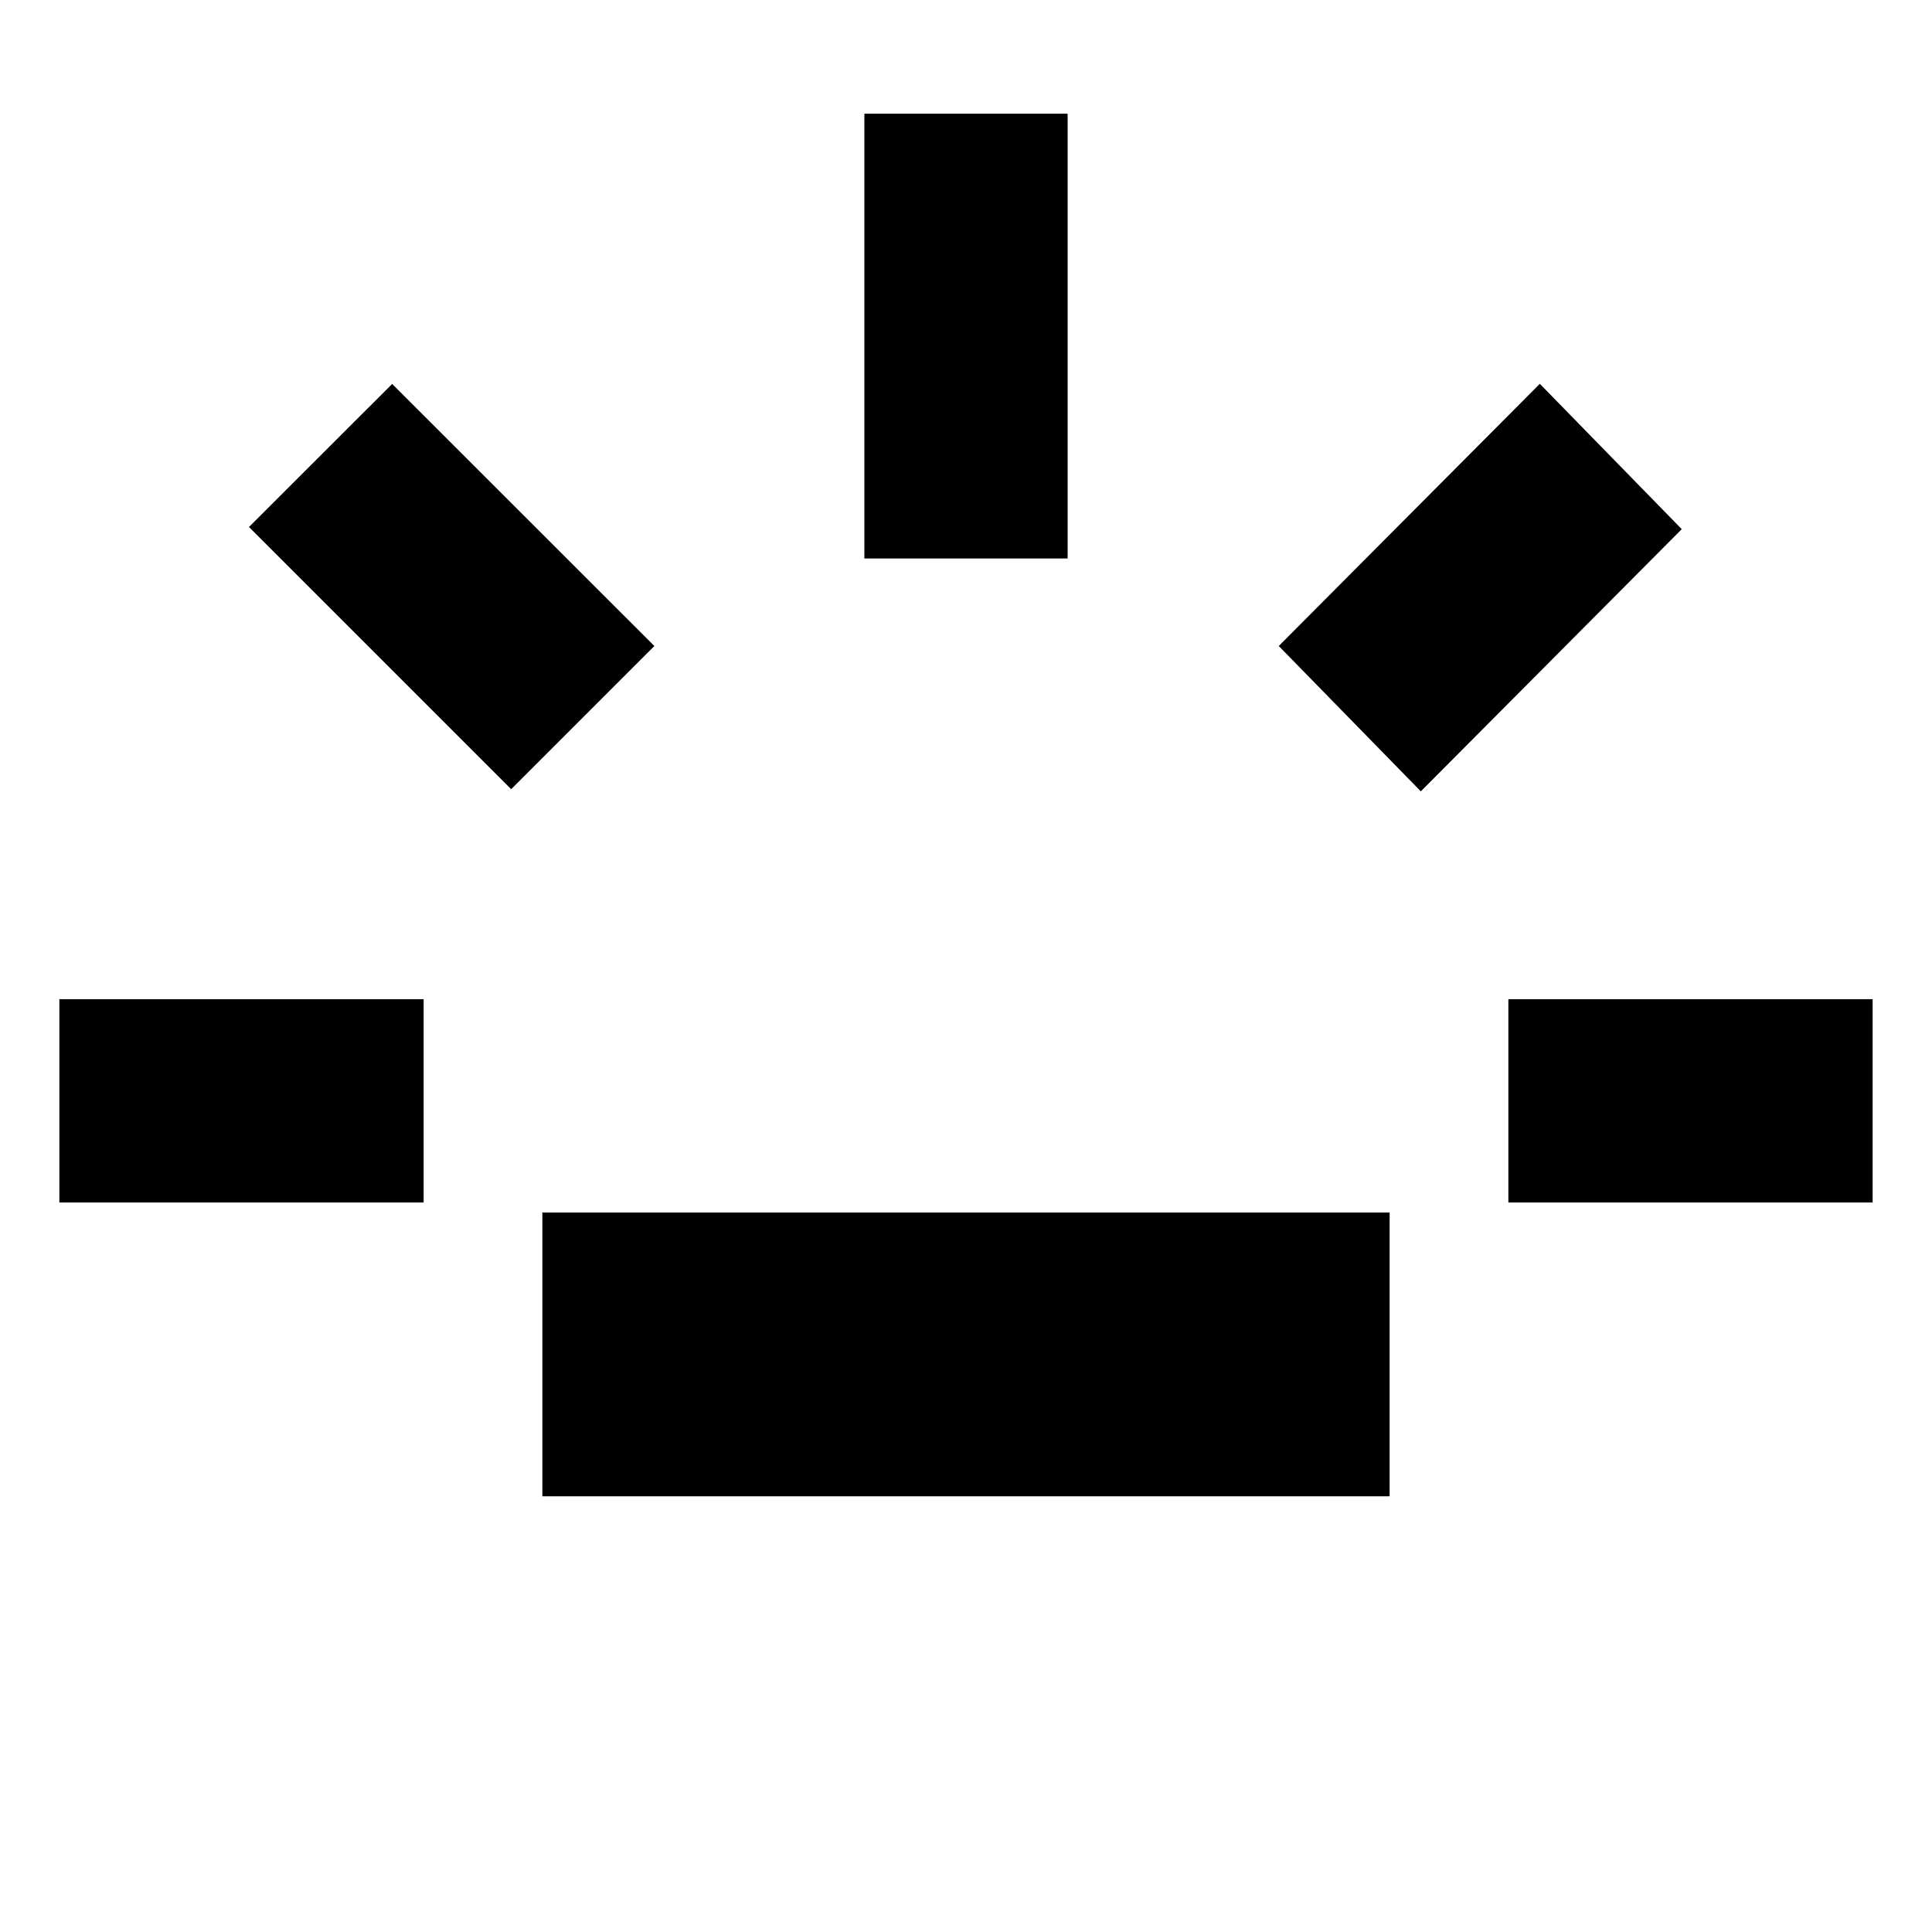 <svg xmlns="http://www.w3.org/2000/svg" height="24" viewBox="0 96 960 960" width="24"><path d="M29.5 693.5V592.499H210.5V693.5H29.499ZM254 488.152 123.716 357.869l71.154-71.088 130.283 130.218L254 488.152Zm15.499 351.349V698.5h421.002v141.001H269.499Zm160-466.001V152.499h101.002V373.5H429.499ZM706 489.218l-70.588-72.219L765.13 286.716l70.523 72.218L706 489.218ZM749.499 693.5V592.499h181.002V693.5H749.499Z"/></svg>